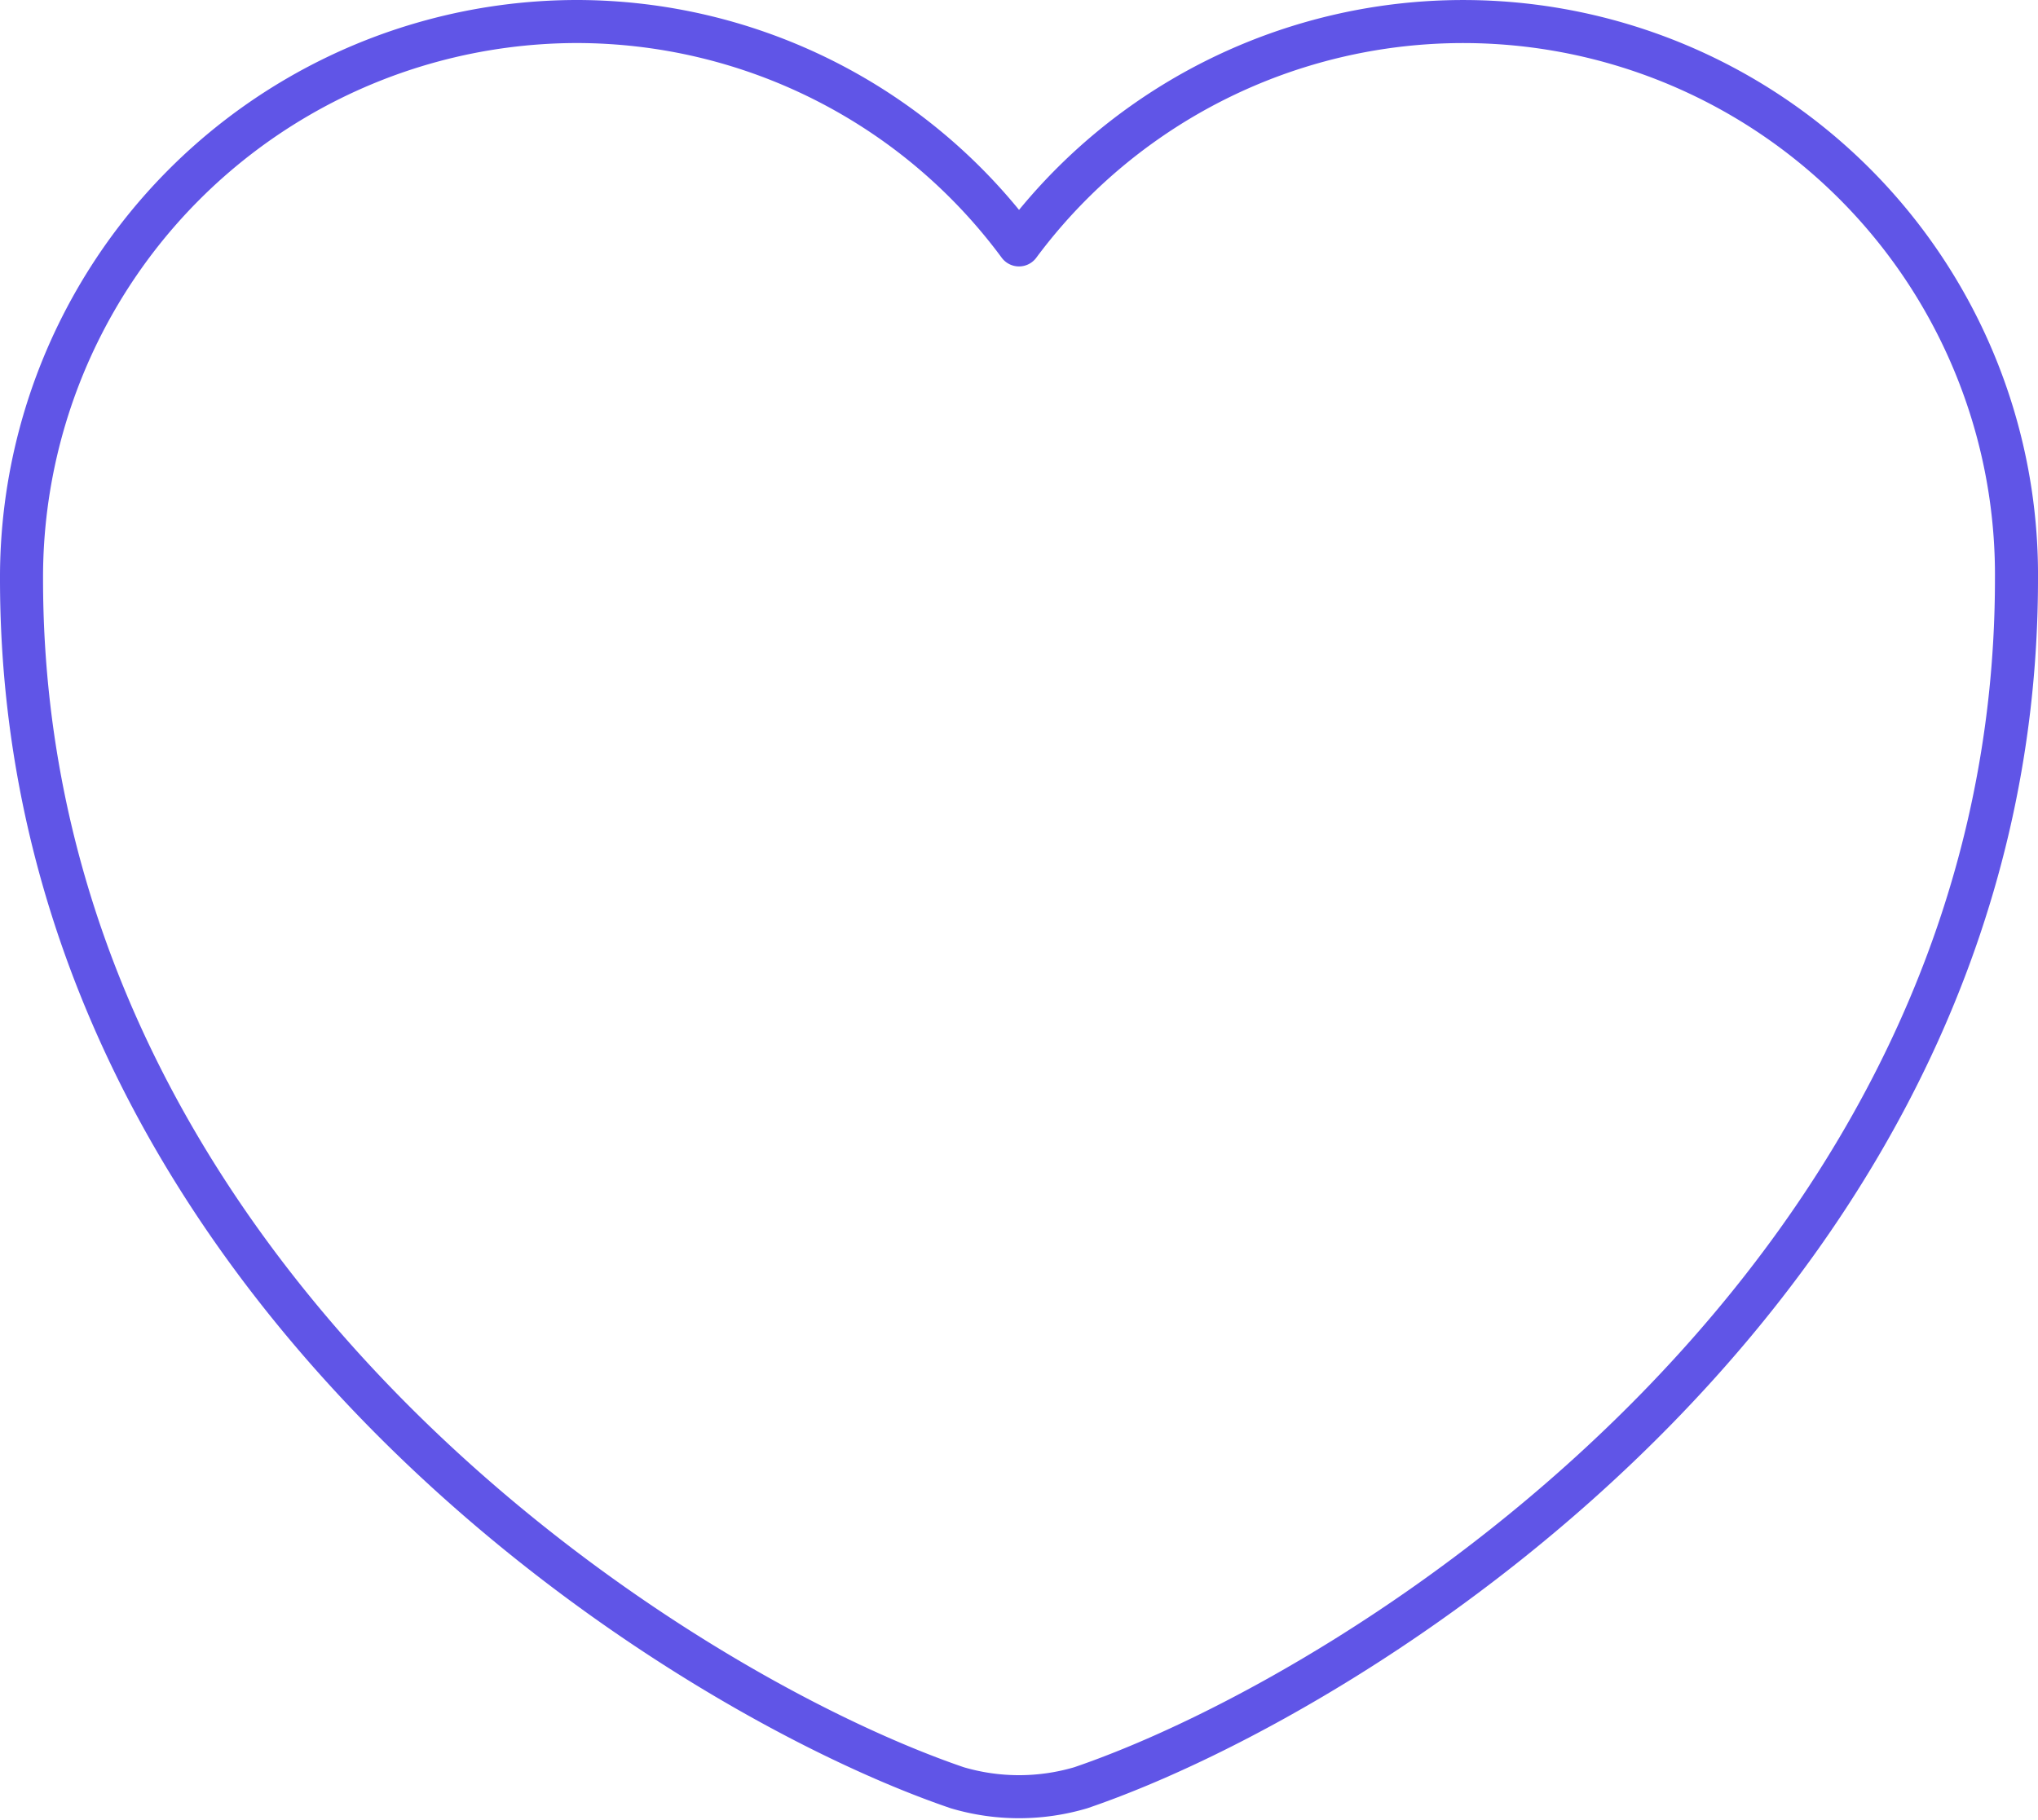 <svg xmlns="http://www.w3.org/2000/svg" width="47.342" height="42.29" viewBox="0 0 47.342 42.29">
  <path id="Style_Linear" data-name="Style=Linear" d="M26.608,44.136a5.053,5.053,0,0,1-2.873,0C17.015,41.842,2,32.272,2,16.053A12.915,12.915,0,0,1,14.883,3.1,12.78,12.78,0,0,1,25.171,8.29a12.853,12.853,0,0,1,23.171,7.762C48.342,32.272,33.327,41.842,26.608,44.136Z" transform="translate(-1.5 -2.6)" fill="none" stroke="#6055e7" stroke-linecap="round" stroke-linejoin="round" stroke-width="1"/>
</svg>
